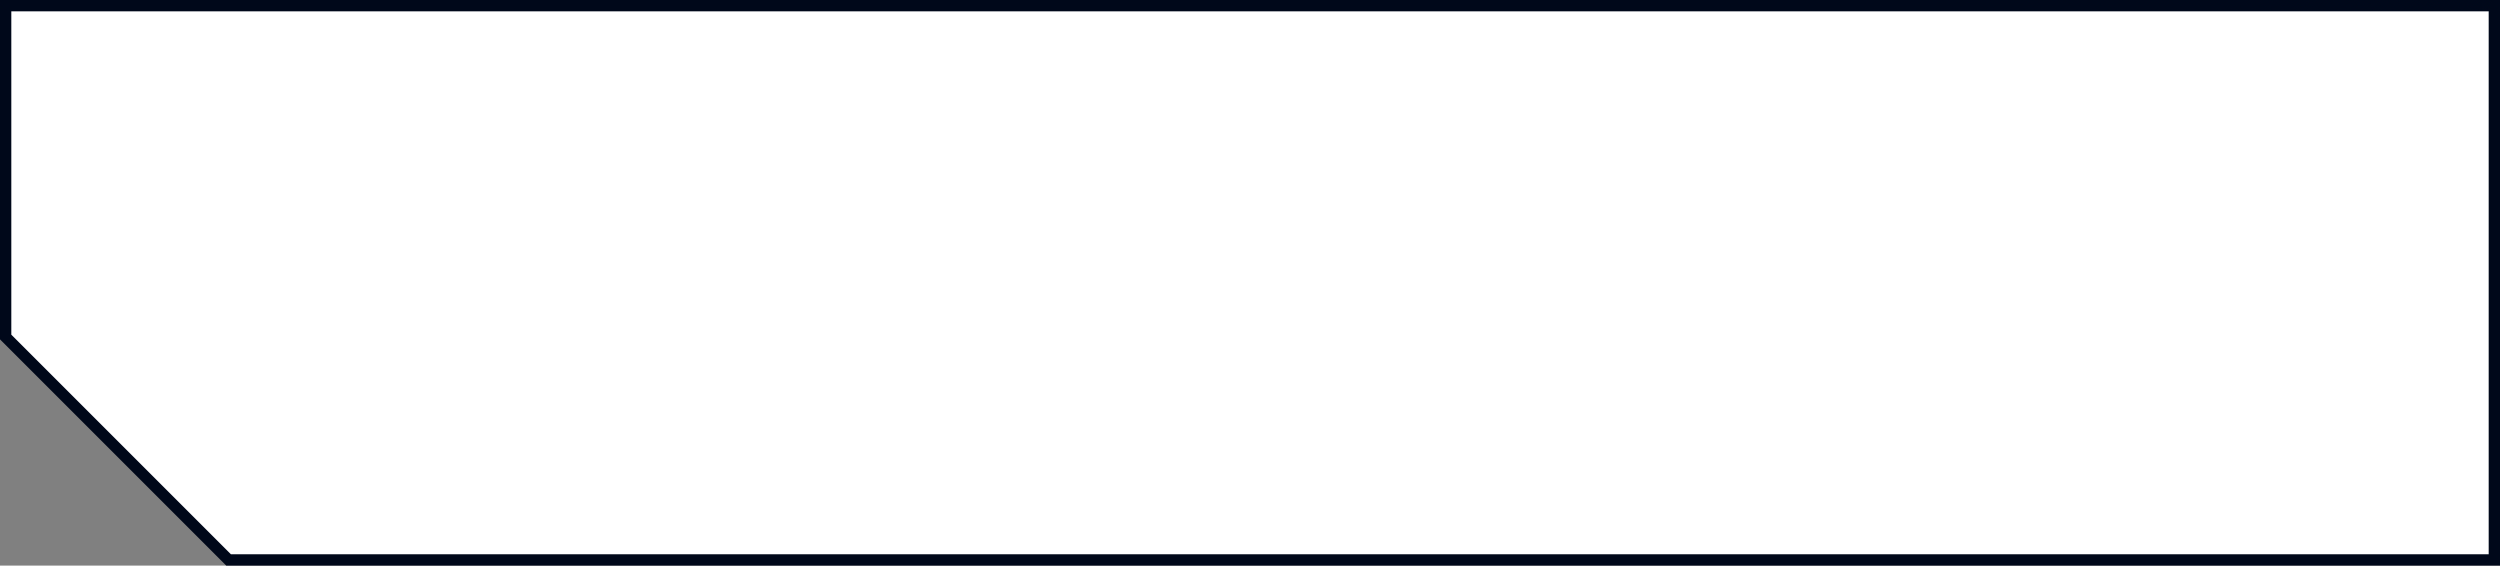 <svg width="221" height="50" viewBox="0 0 221 50" fill="none" xmlns="http://www.w3.org/2000/svg">
<rect x="0" y="0" width="221" height="50" fill="#808080" stroke="none"/>
<path d="M0.5 0.5H220.5V3.915V38.163V42.612V49.5H110.5H55.25H27.625H20.207L0.5 29.793V25V0.5Z" fill="white" stroke="#00081A"/>
</svg>
